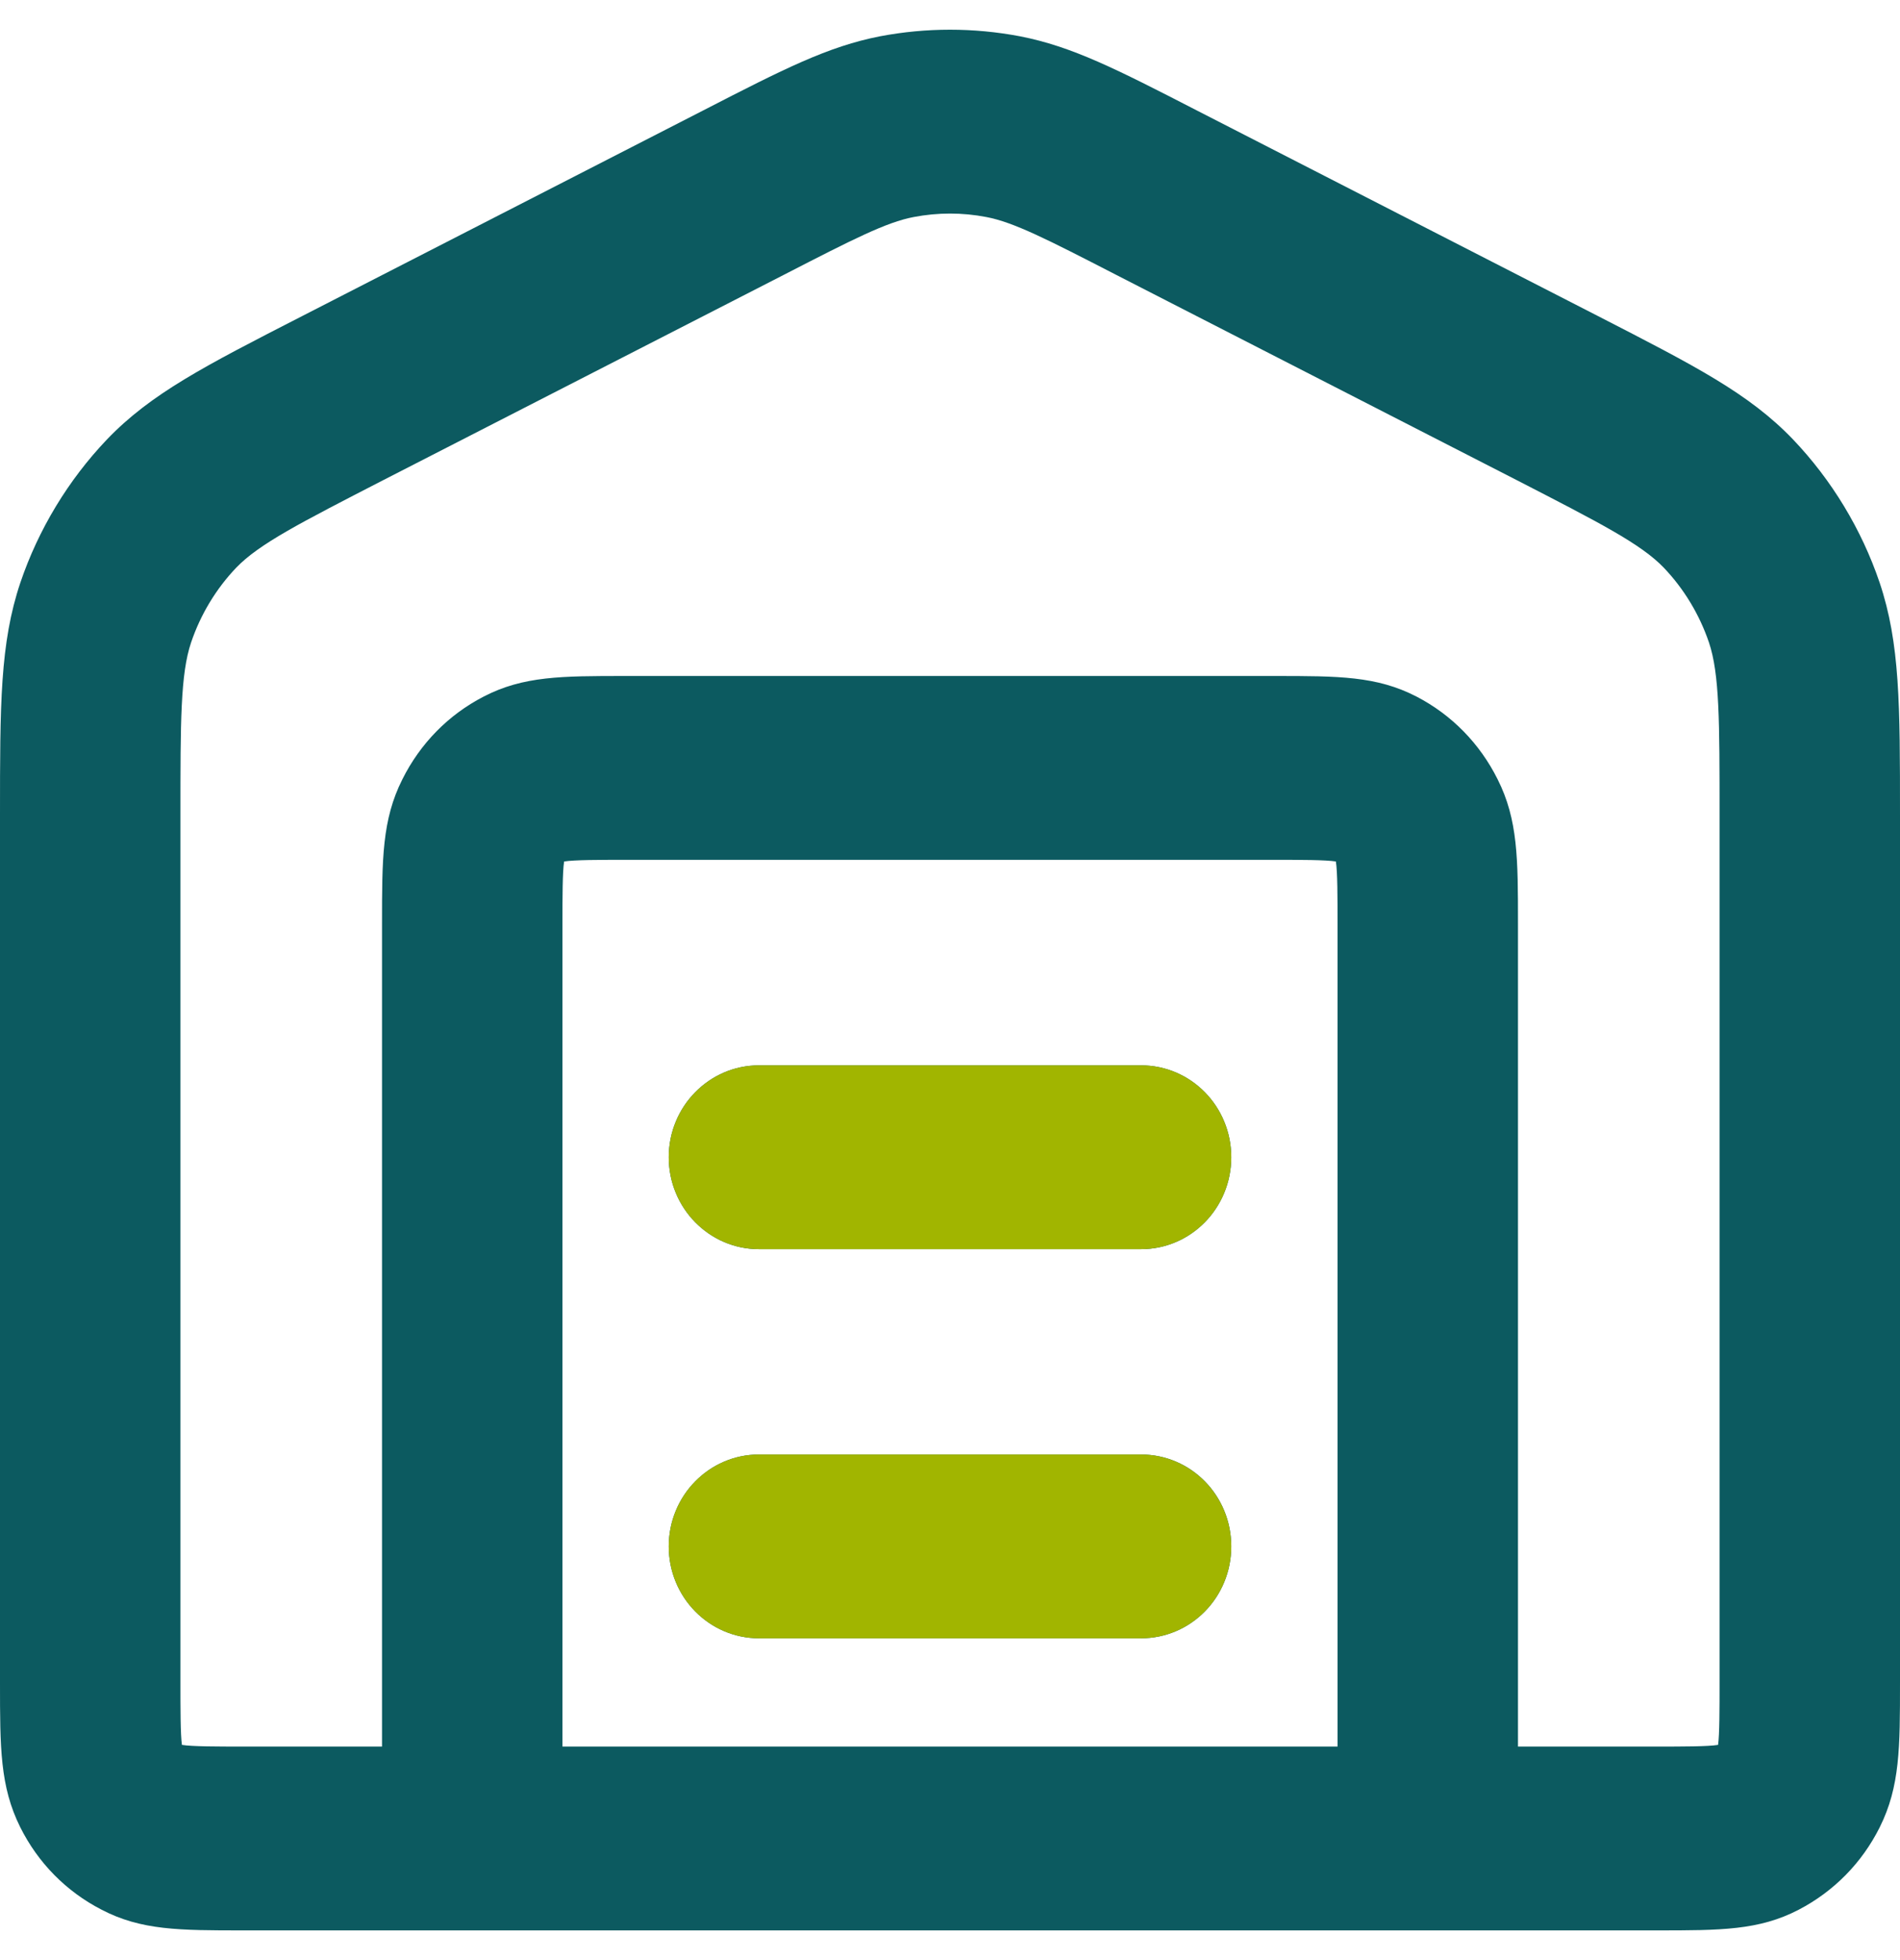 <svg width="32" height="33" viewBox="0 0 32 33" fill="none" xmlns="http://www.w3.org/2000/svg">
<g clip-path="url(#clip0_1833_3156)">
<path d="M31.657 9.809C31.353 8.912 30.848 8.079 30.198 7.398C29.456 6.625 28.553 6.163 26.915 5.322L20.156 1.859C18.801 1.162 18.056 0.782 17.178 0.611C16.397 0.463 15.603 0.463 14.822 0.611C13.944 0.782 13.199 1.162 11.844 1.859L5.088 5.322C3.446 6.163 2.544 6.625 1.802 7.398C1.152 8.079 0.647 8.912 0.343 9.809C0 10.83 0 11.861 0 13.73V28.331C0 29.421 0 30.077 0.34 30.761C0.641 31.364 1.115 31.844 1.708 32.15C2.377 32.5 3.024 32.5 4.094 32.5H27.906C28.976 32.5 29.623 32.5 30.292 32.153C30.885 31.844 31.359 31.364 31.66 30.761C32 30.077 32 29.421 32 28.331V13.73C32 11.861 32 10.83 31.657 9.809ZM22.527 29.405H9.473V15.55C9.473 15.12 9.473 14.674 9.501 14.504C9.671 14.476 10.105 14.476 10.531 14.476H21.472C21.895 14.476 22.329 14.476 22.499 14.504C22.527 14.674 22.527 15.12 22.527 15.55V29.405ZM28.961 28.331C28.961 28.762 28.961 29.204 28.936 29.377C28.766 29.405 28.332 29.405 27.906 29.405H25.566V15.55C25.566 14.46 25.566 13.801 25.223 13.12C24.922 12.517 24.448 12.034 23.858 11.728C23.186 11.381 22.542 11.381 21.472 11.381H10.531C9.458 11.381 8.814 11.381 8.145 11.728C7.552 12.034 7.078 12.517 6.777 13.12C6.434 13.801 6.434 14.46 6.434 15.55V29.405H4.094C3.671 29.405 3.234 29.405 3.064 29.377C3.039 29.204 3.039 28.762 3.039 28.331V13.73C3.039 12.143 3.039 11.347 3.219 10.815C3.377 10.348 3.638 9.914 3.978 9.558C4.364 9.156 5.063 8.8 6.452 8.085L13.211 4.622C14.354 4.034 14.929 3.74 15.388 3.654C15.795 3.576 16.208 3.576 16.612 3.654C17.071 3.74 17.646 4.034 18.788 4.622L25.548 8.085C26.937 8.8 27.636 9.156 28.022 9.558C28.362 9.914 28.623 10.348 28.782 10.815C28.961 11.347 28.961 12.143 28.961 13.73V28.331ZM19.217 17.936H12.783C11.944 17.936 11.263 18.629 11.263 19.483C11.263 20.337 11.944 21.031 12.783 21.031H19.217C20.059 21.031 20.737 20.337 20.737 19.483C20.737 18.629 20.059 17.936 19.217 17.936ZM19.217 24.488H12.783C11.944 24.488 11.263 25.181 11.263 26.035C11.263 26.889 11.944 27.582 12.783 27.582H19.217C20.059 27.582 20.737 26.892 20.737 26.035C20.737 25.178 20.059 24.488 19.217 24.488Z" fill="#0C5A60"/>
<path d="M20.737 26.035C20.737 26.892 20.059 27.582 19.217 27.582H12.783C11.944 27.582 11.263 26.892 11.263 26.035C11.263 25.178 11.944 24.488 12.783 24.488H19.217C20.059 24.488 20.737 25.181 20.737 26.035Z" fill="#A1B500"/>
<path d="M20.737 19.483C20.737 20.338 20.059 21.031 19.217 21.031H12.783C11.944 21.031 11.263 20.338 11.263 19.483C11.263 18.629 11.944 17.936 12.783 17.936H19.217C20.059 17.936 20.737 18.629 20.737 19.483Z" fill="#A1B500"/>
</g>
<defs>
<clipPath id="clip0_1833_3156">
<rect width="32" height="32" fill="white" transform="translate(0 0.5)"/>
</clipPath>
</defs>
</svg>
